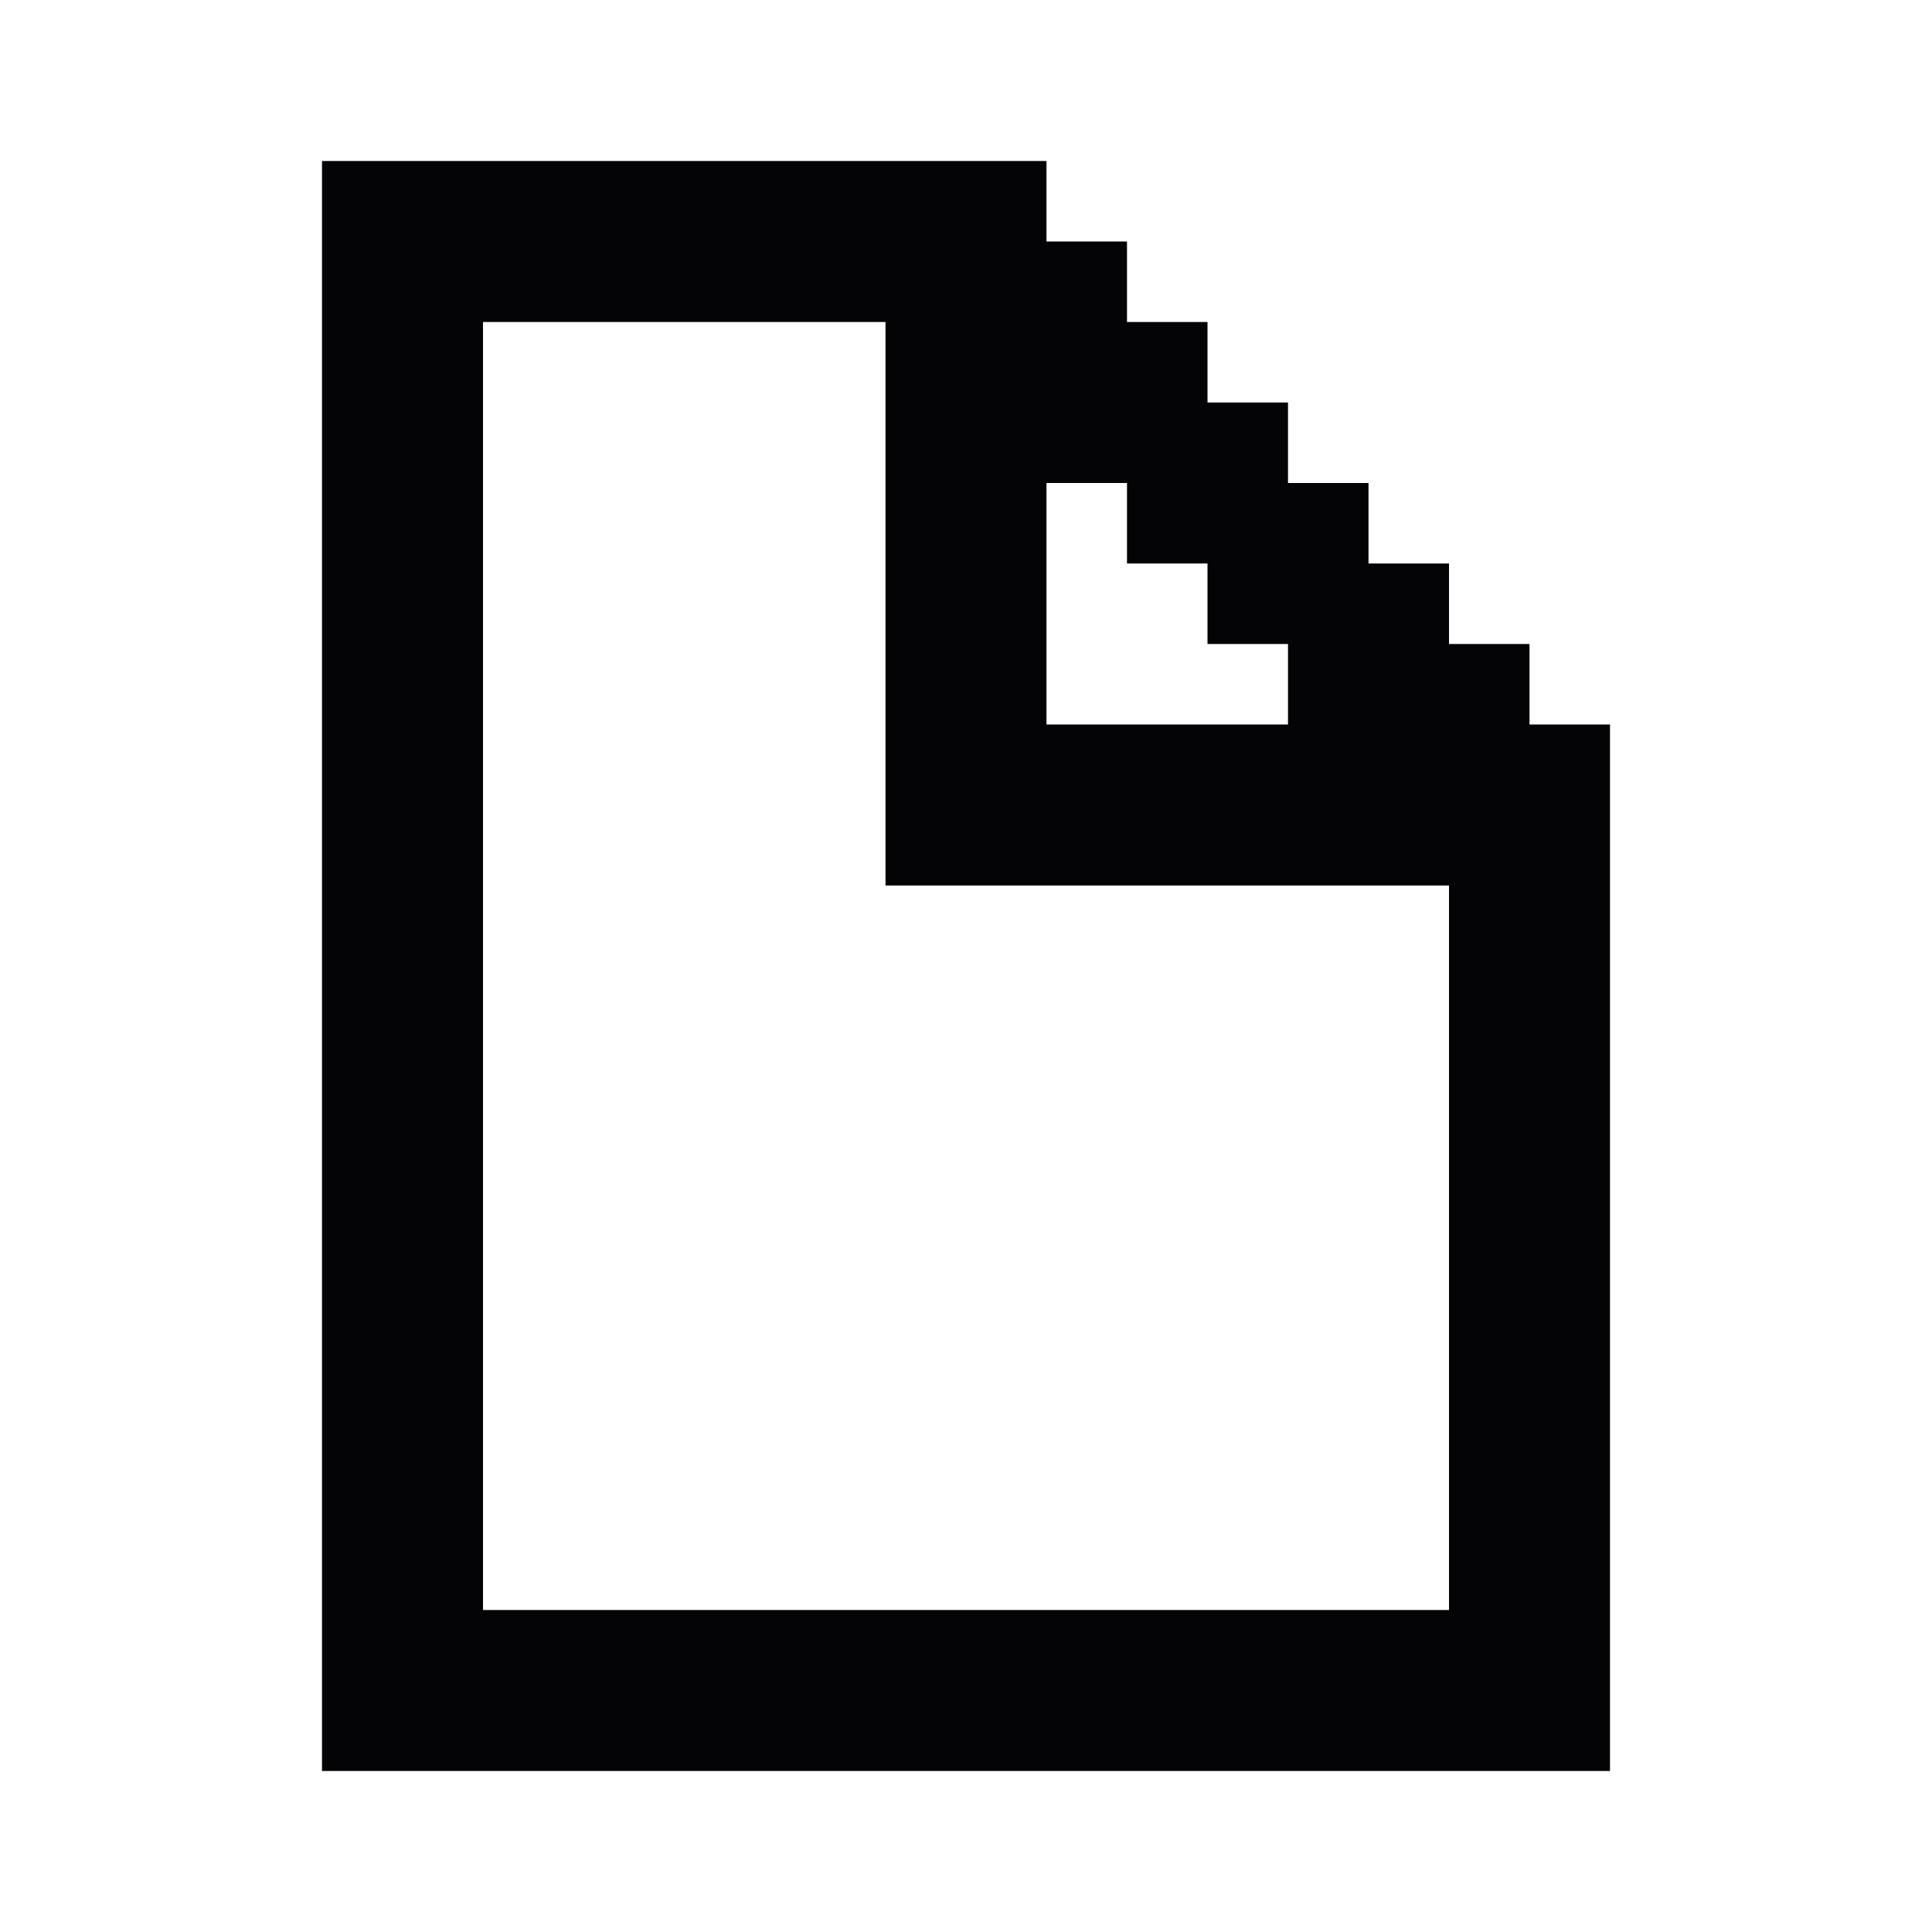 <svg width="24" height="24" viewBox="0 0 24 24" xmlns="http://www.w3.org/2000/svg">
<path fill-rule="evenodd" clip-rule="evenodd" d="M4 2H5H6H7H8H9H10H11H12H13V3H14V4H15V5H16V6H17V7H18V8H19V9H20V10V11V12V13V14V15V16V17V18V19V20V21V22H19H18H17H16H15H14H13H12H11H10H9H8H7H6H5H4V21V20V19V18V17V16V15V14V13V12V11V10V9V8V7V6V5V4V3V2ZM15 11H16H17H18V12V13V14V15V16V17V18V19V20H17H16H15H14H13H12H11H10H9H8H7H6V19V18V17V16V15V14V13V12V11V10V9V8V7V6V5V4H7H8H9H10H11V5V6V7V8V9V10V11H12H13H14H15ZM13 9V8V7V6H14V7H15V8H16V9H15H14H13Z" fill="#040406"/>
</svg>
